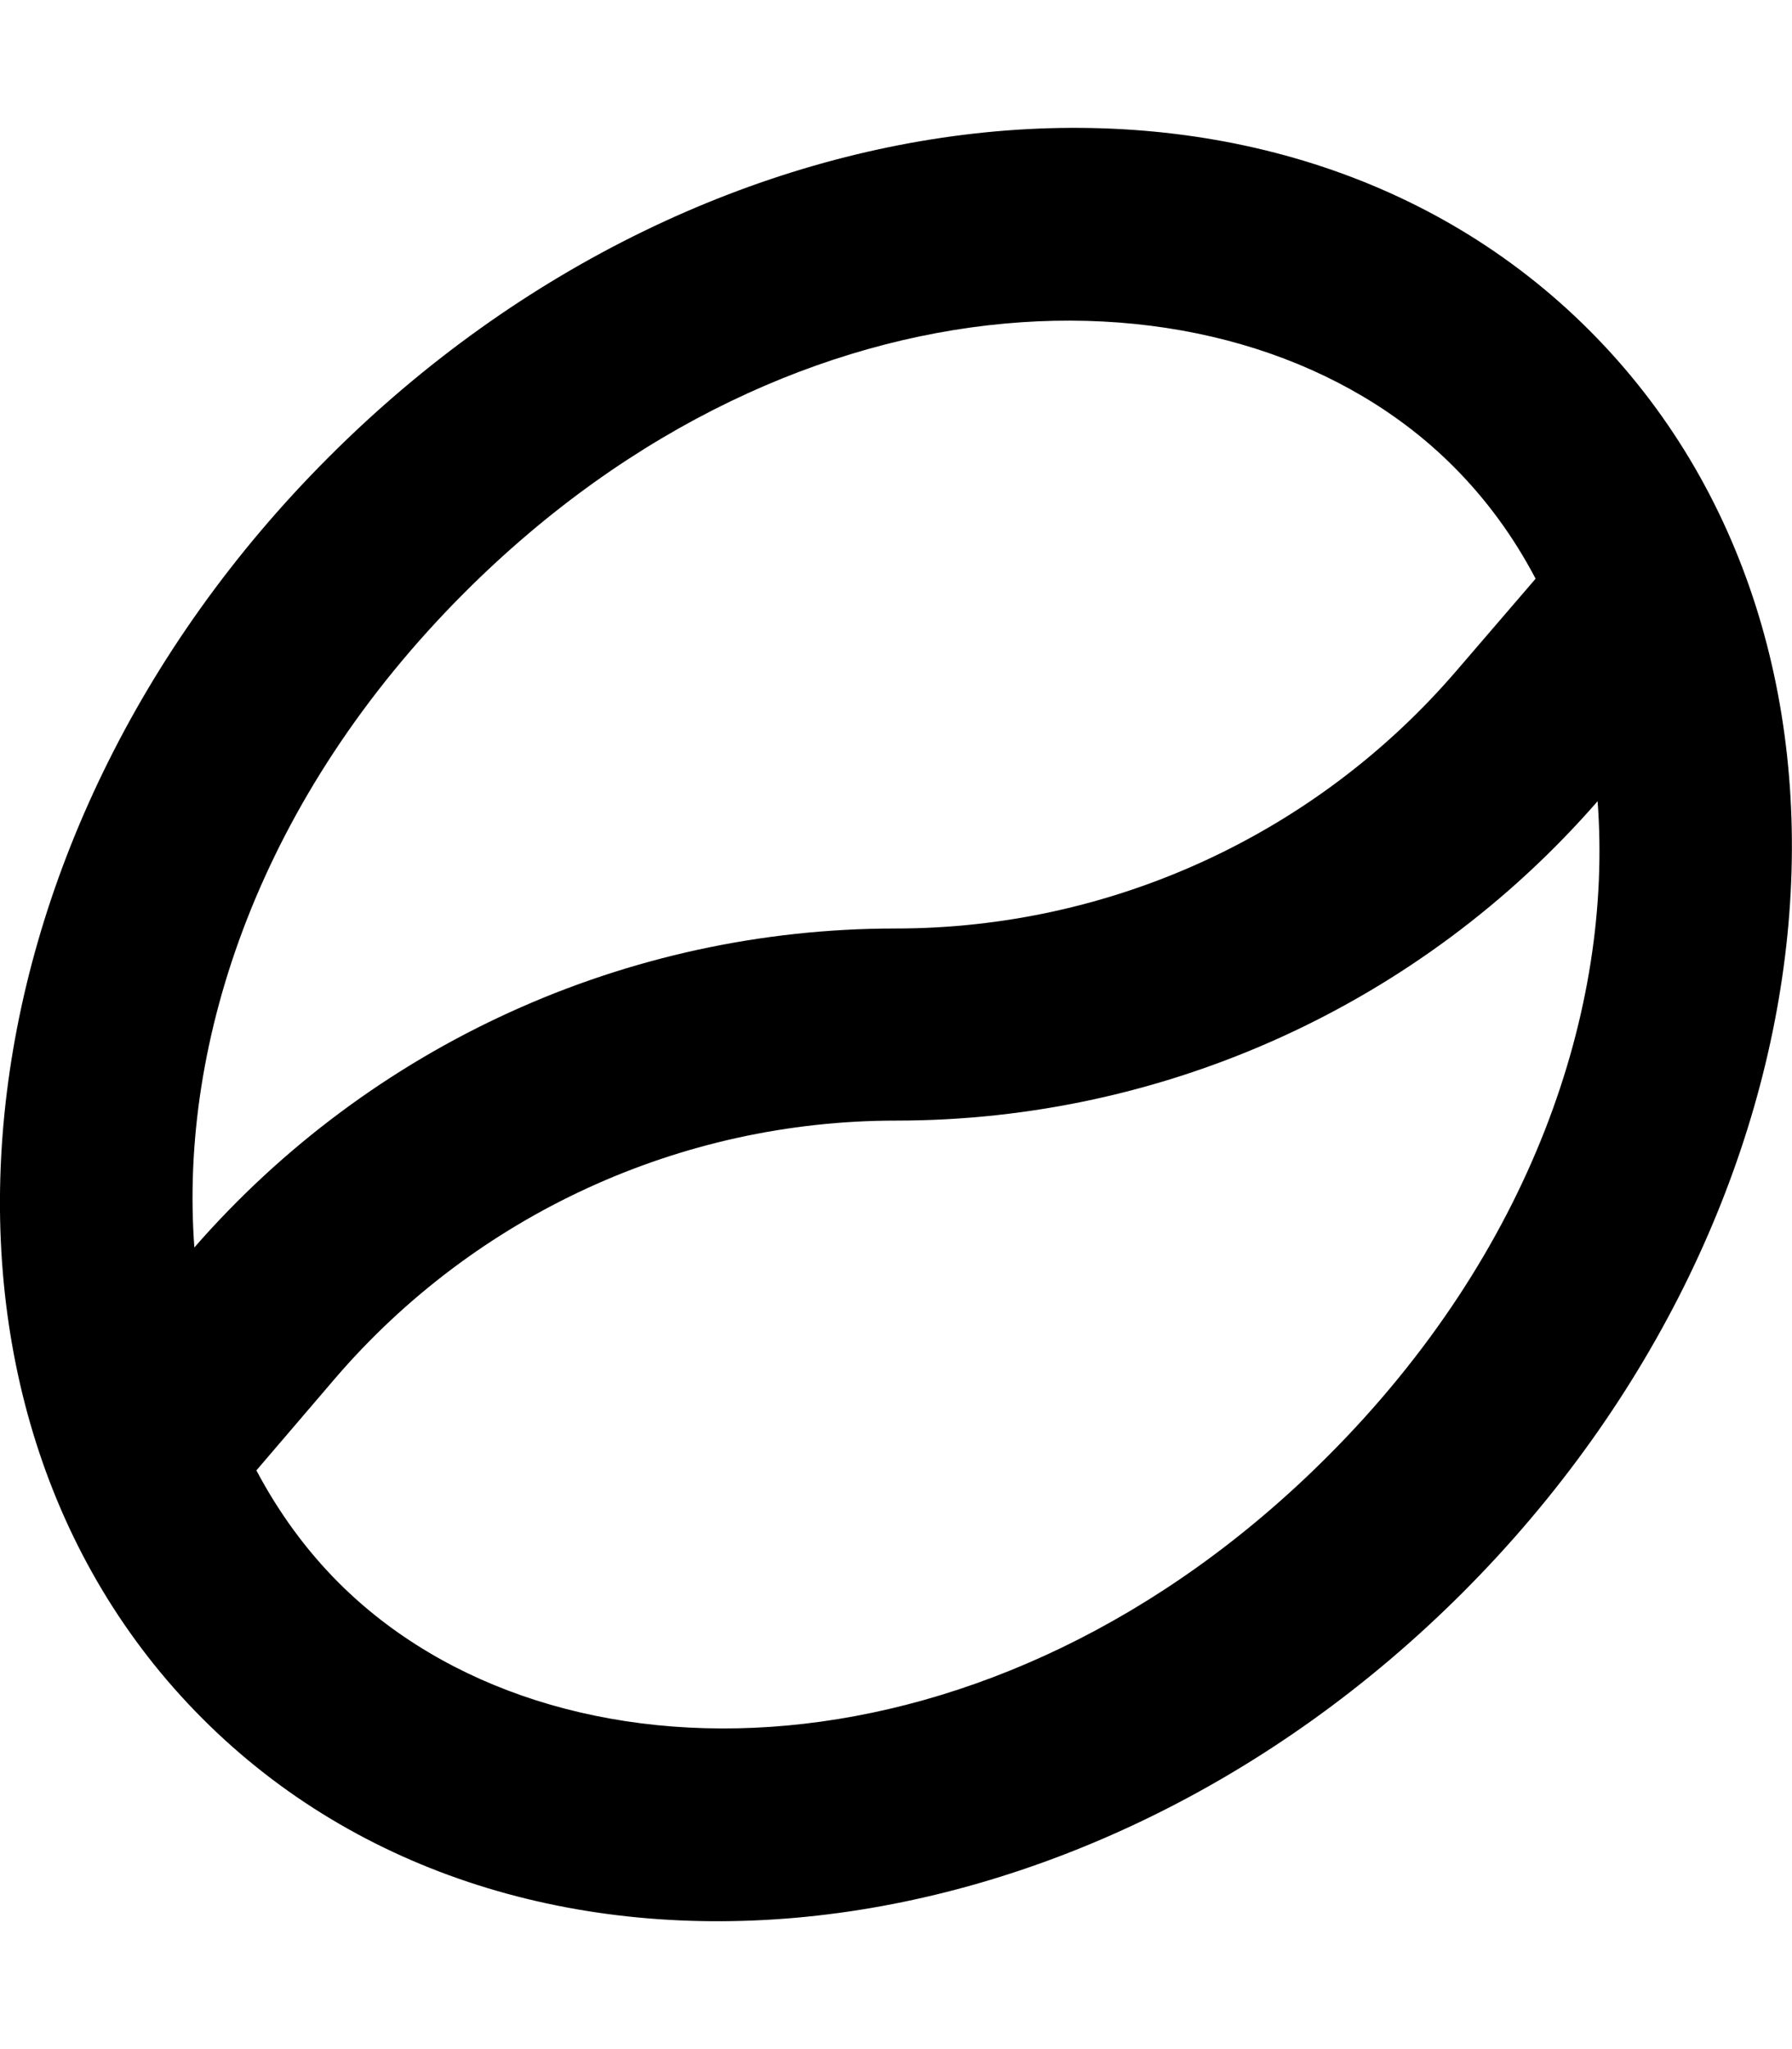<svg xmlns="http://www.w3.org/2000/svg" viewBox="0 0 448 512"><!--! Font Awesome Pro 7.1.0 by @fontawesome - https://fontawesome.com License - https://fontawesome.com/license (Commercial License) Copyright 2025 Fonticons, Inc. --><path fill="currentColor" d="M64.1 367.4l19.6-22.9c35.1-40.9 86.3-64.5 140.3-64.5 67.3 0 131.2-29.1 175.4-79.8 3.9 51.8-16.5 112.7-67.5 163.7-83.7 83.7-193.8 85.1-247.3 31.5-8.1-8.1-15-17.6-20.5-28zM48.6 311.8c-3.9-51.8 16.5-112.7 67.5-163.7 83.7-83.7 193.8-85.1 247.3-31.5 8.1 8.1 15 17.5 20.5 28l-19.7 22.9c-35.1 40.9-86.3 64.5-140.3 64.5-67.3 0-131.2 29.1-175.4 79.8zM82.2 114.2C-13.6 209.9-27.7 351 50.6 429.4S270.1 493.6 365.8 397.8 475.7 161 397.4 82.6 177.9 18.4 82.2 114.2z"/></svg>